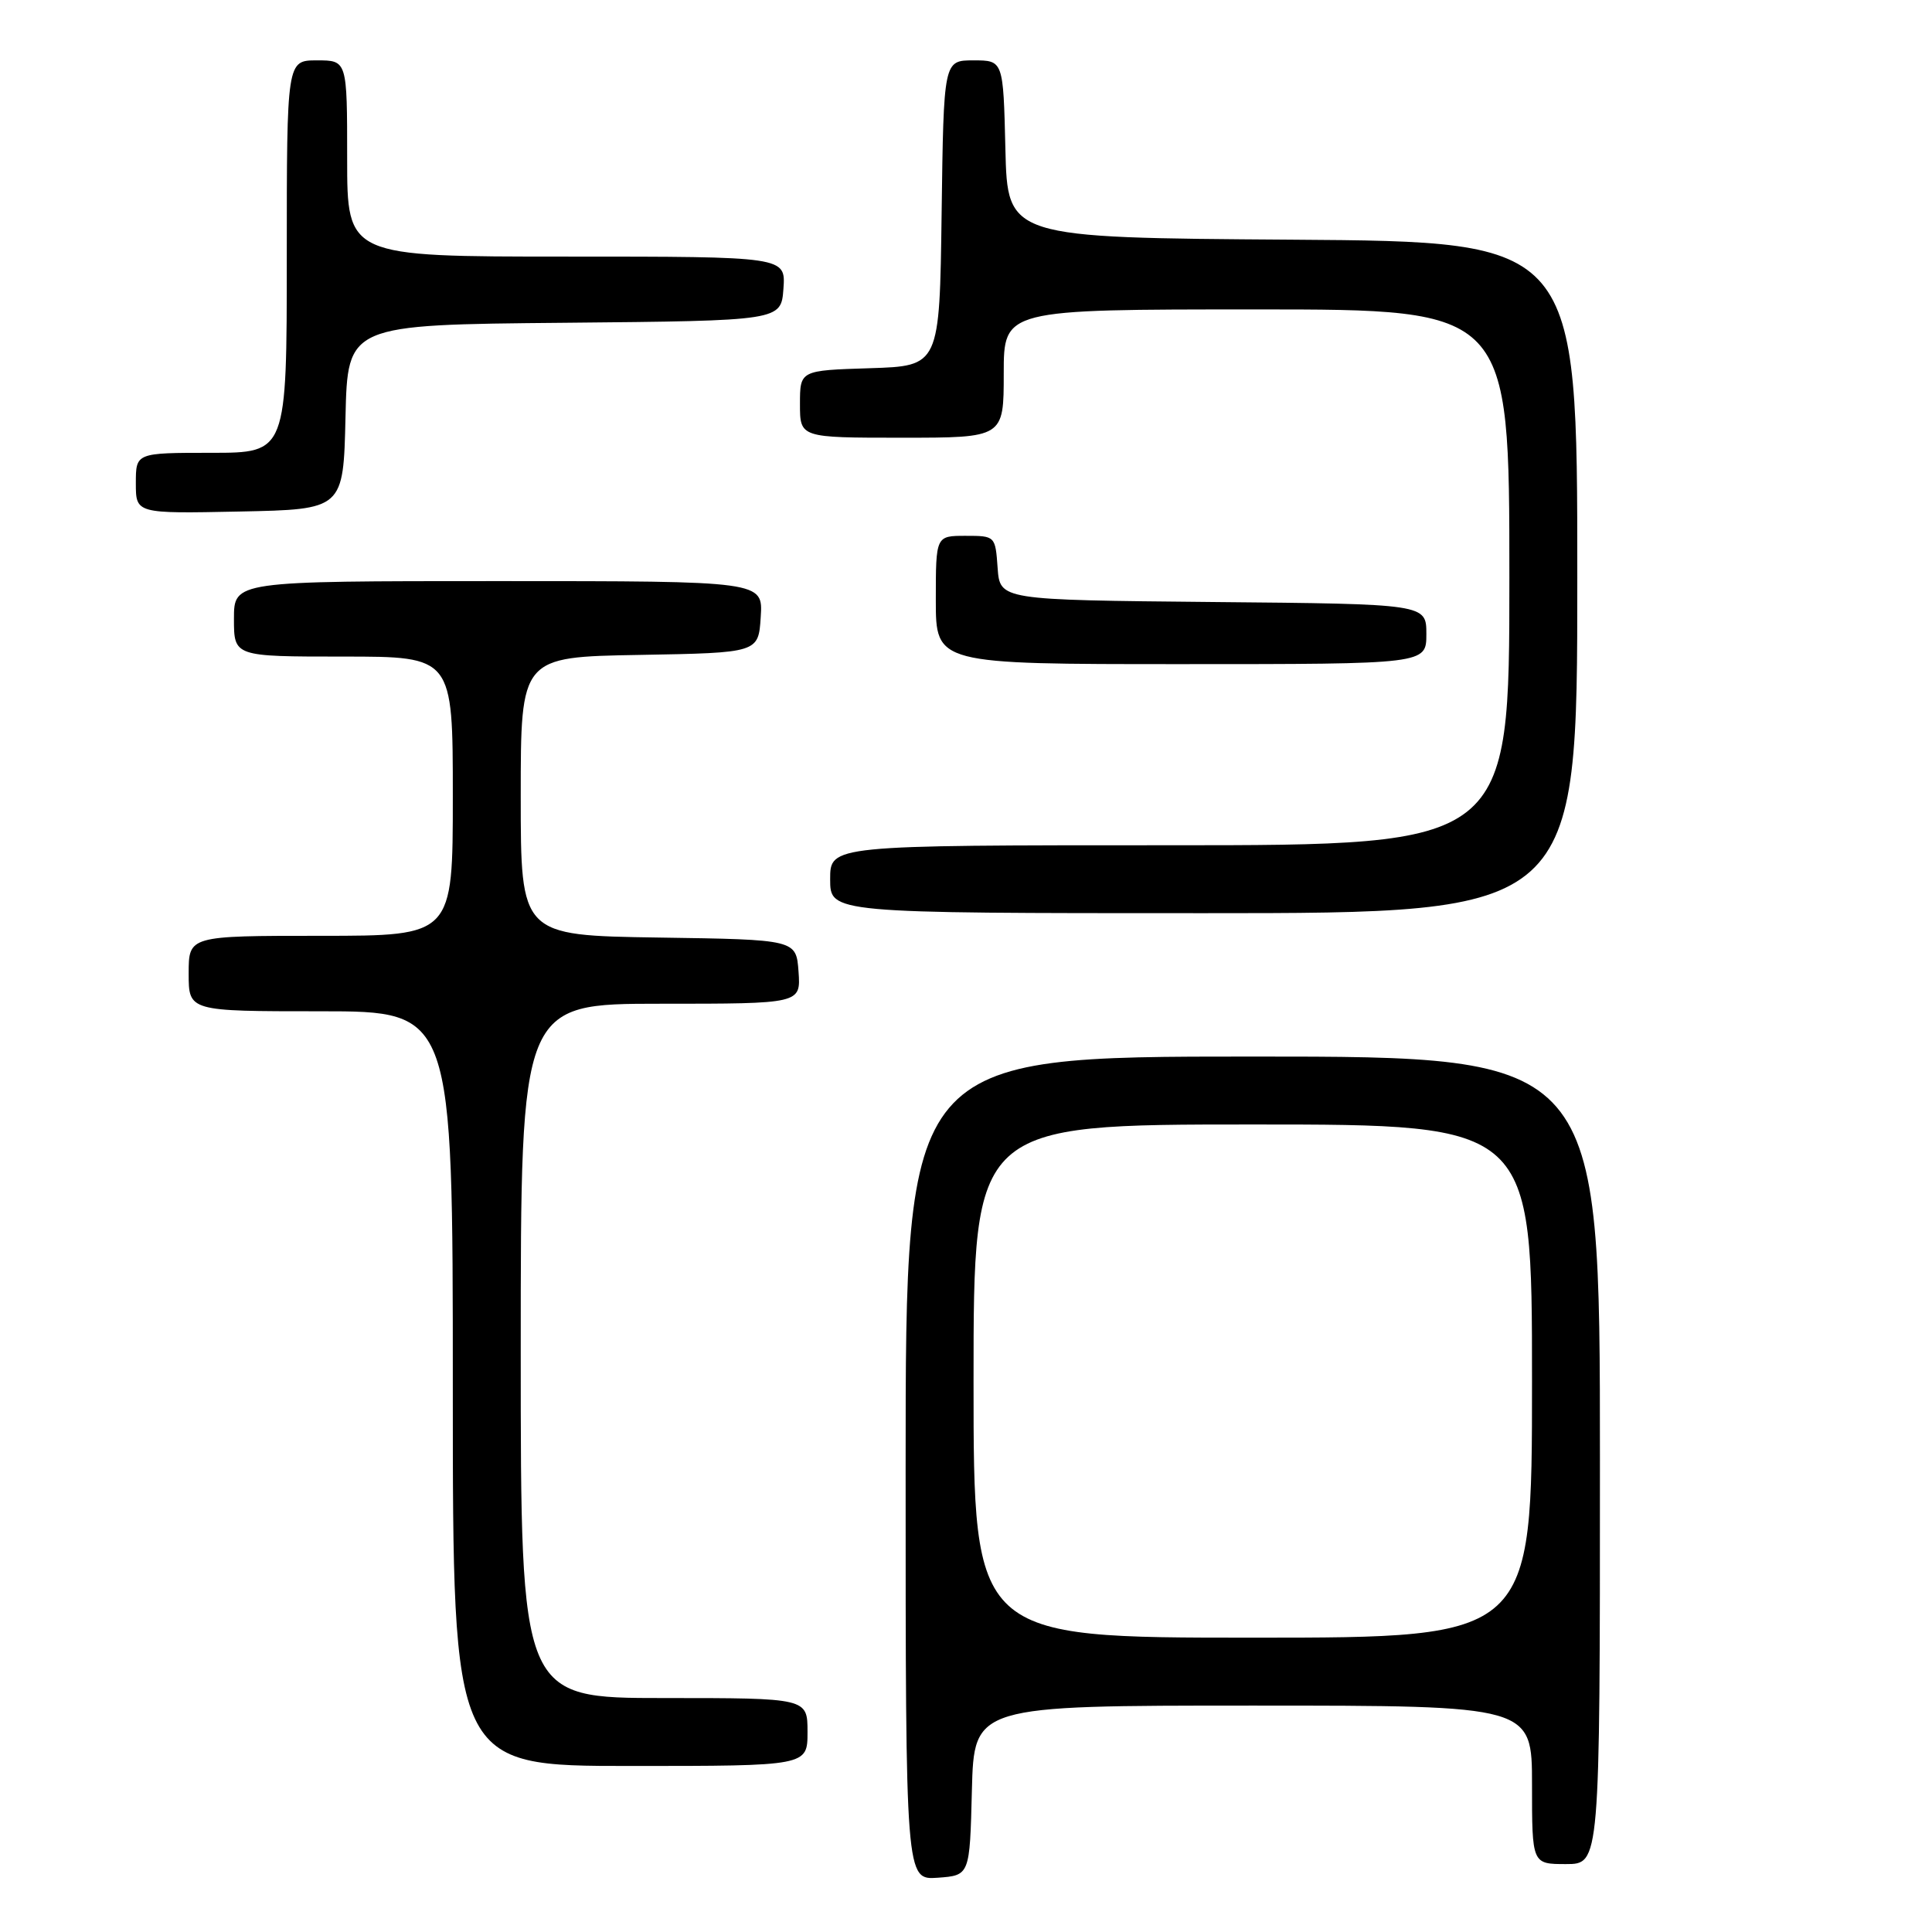 <?xml version="1.0" encoding="UTF-8" standalone="no"?>
<!DOCTYPE svg PUBLIC "-//W3C//DTD SVG 1.1//EN" "http://www.w3.org/Graphics/SVG/1.1/DTD/svg11.dtd" >
<svg xmlns="http://www.w3.org/2000/svg" xmlns:xlink="http://www.w3.org/1999/xlink" version="1.1" viewBox="0 0 256 256">
 <g >
 <path fill="currentColor"
d=" M 128.78 237.25 C 129.07 226.00 129.07 226.00 166.03 226.00 C 203.00 226.00 203.00 226.00 203.00 236.50 C 203.00 247.00 203.00 247.00 207.50 247.00 C 212.00 247.00 212.00 247.00 212.00 193.50 C 212.00 140.00 212.00 140.00 166.00 140.00 C 120.00 140.00 120.00 140.00 120.00 194.56 C 120.00 249.11 120.00 249.11 124.25 248.81 C 128.50 248.50 128.50 248.50 128.78 237.25 Z  M 107.00 229.50 C 107.00 225.00 107.00 225.00 88.00 225.00 C 69.00 225.00 69.00 225.00 69.00 179.00 C 69.00 133.00 69.00 133.00 87.56 133.00 C 106.11 133.00 106.11 133.00 105.81 128.75 C 105.50 124.50 105.50 124.50 87.25 124.23 C 69.00 123.95 69.00 123.95 69.00 105.50 C 69.00 87.05 69.00 87.05 84.75 86.78 C 100.50 86.50 100.50 86.50 100.80 81.75 C 101.11 77.00 101.11 77.00 66.05 77.00 C 31.00 77.00 31.00 77.00 31.00 82.00 C 31.00 87.00 31.00 87.00 45.50 87.00 C 60.00 87.00 60.00 87.00 60.00 105.50 C 60.00 124.00 60.00 124.00 42.50 124.00 C 25.00 124.00 25.00 124.00 25.00 129.00 C 25.00 134.00 25.00 134.00 42.50 134.00 C 60.00 134.00 60.00 134.00 60.00 184.00 C 60.00 234.00 60.00 234.00 83.50 234.00 C 107.00 234.00 107.00 234.00 107.00 229.50 Z  M 209.00 76.51 C 209.00 32.02 209.00 32.02 171.25 31.76 C 133.50 31.50 133.50 31.50 133.22 19.75 C 132.94 8.00 132.94 8.00 128.99 8.00 C 125.04 8.00 125.04 8.00 124.77 28.25 C 124.50 48.50 124.50 48.50 115.25 48.79 C 106.00 49.08 106.00 49.08 106.00 53.54 C 106.00 58.00 106.00 58.00 119.50 58.00 C 133.00 58.00 133.00 58.00 133.00 49.50 C 133.00 41.00 133.00 41.00 166.50 41.00 C 200.00 41.00 200.00 41.00 200.00 76.50 C 200.00 112.00 200.00 112.00 155.00 112.00 C 110.00 112.00 110.00 112.00 110.00 116.50 C 110.00 121.00 110.00 121.00 159.50 121.00 C 209.00 121.00 209.00 121.00 209.00 76.51 Z  M 189.00 84.02 C 189.00 80.03 189.00 80.03 160.75 79.77 C 132.50 79.50 132.50 79.50 132.19 75.25 C 131.89 71.02 131.87 71.00 127.94 71.00 C 124.00 71.00 124.00 71.00 124.00 79.50 C 124.00 88.00 124.00 88.00 156.50 88.00 C 189.00 88.00 189.00 88.00 189.00 84.02 Z  M 45.78 55.27 C 46.06 43.03 46.06 43.03 74.78 42.77 C 103.50 42.50 103.50 42.50 103.81 38.25 C 104.11 34.00 104.11 34.00 75.06 34.00 C 46.00 34.00 46.00 34.00 46.00 21.00 C 46.00 8.00 46.00 8.00 42.00 8.00 C 38.00 8.00 38.00 8.00 38.00 34.00 C 38.00 60.00 38.00 60.00 28.00 60.00 C 18.00 60.00 18.00 60.00 18.00 64.03 C 18.00 68.06 18.00 68.06 31.75 67.78 C 45.50 67.50 45.50 67.50 45.78 55.27 Z  M 129.00 183.00 C 129.00 149.00 129.00 149.00 166.00 149.00 C 203.00 149.00 203.00 149.00 203.00 183.00 C 203.00 217.00 203.00 217.00 166.00 217.00 C 129.00 217.00 129.00 217.00 129.00 183.00 Z "/>
</g>
</svg>